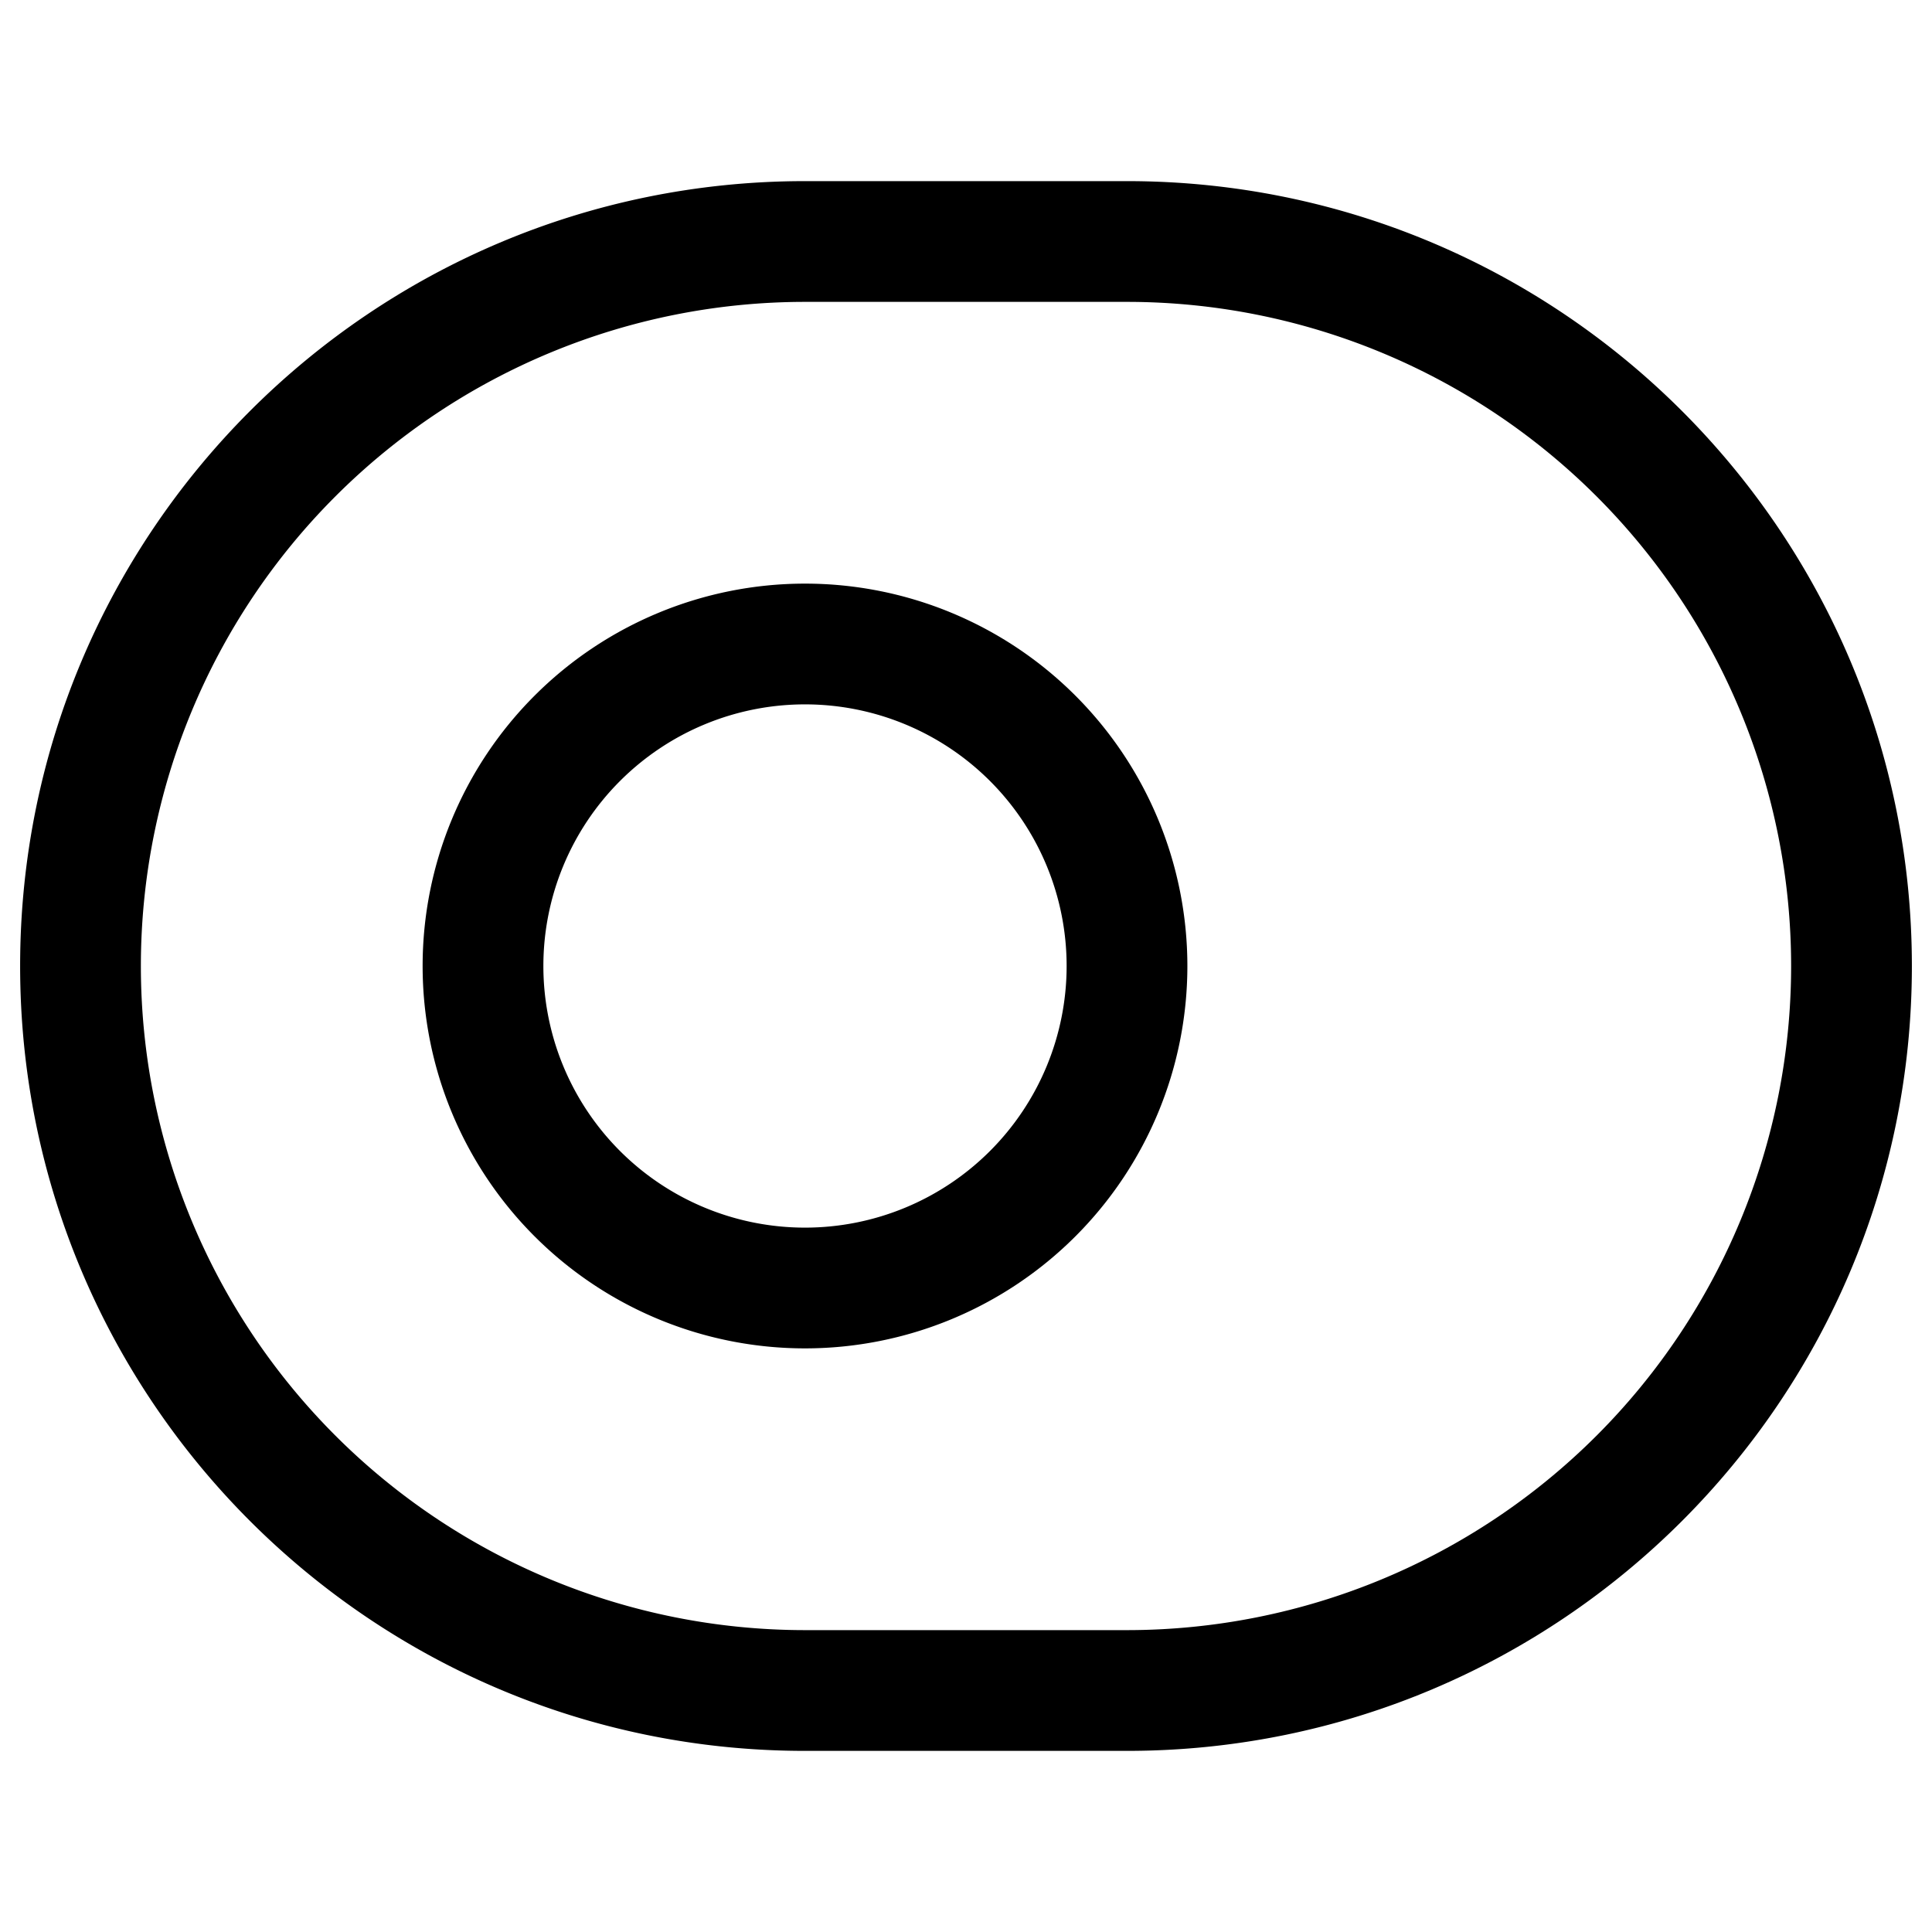 <svg xmlns="http://www.w3.org/2000/svg" width="24" height="24" fill="currentColor" viewBox="0 0 24 24">
  <path fill-rule="evenodd" d="M10 2.25C4.615 2.25.25 6.615.25 12s4.365 9.75 9.75 9.75h4c5.385 0 9.75-4.365 9.75-9.75S19.385 2.25 14 2.25h-4zM1.75 12A8.25 8.25 0 0110 3.75h4a8.25 8.25 0 010 16.5h-4A8.25 8.25 0 011.75 12zm5 0a3.25 3.25 0 116.5 0 3.25 3.25 0 01-6.5 0zM10 7.25a4.75 4.75 0 100 9.5 4.75 4.75 0 000-9.5z"/>
</svg>

